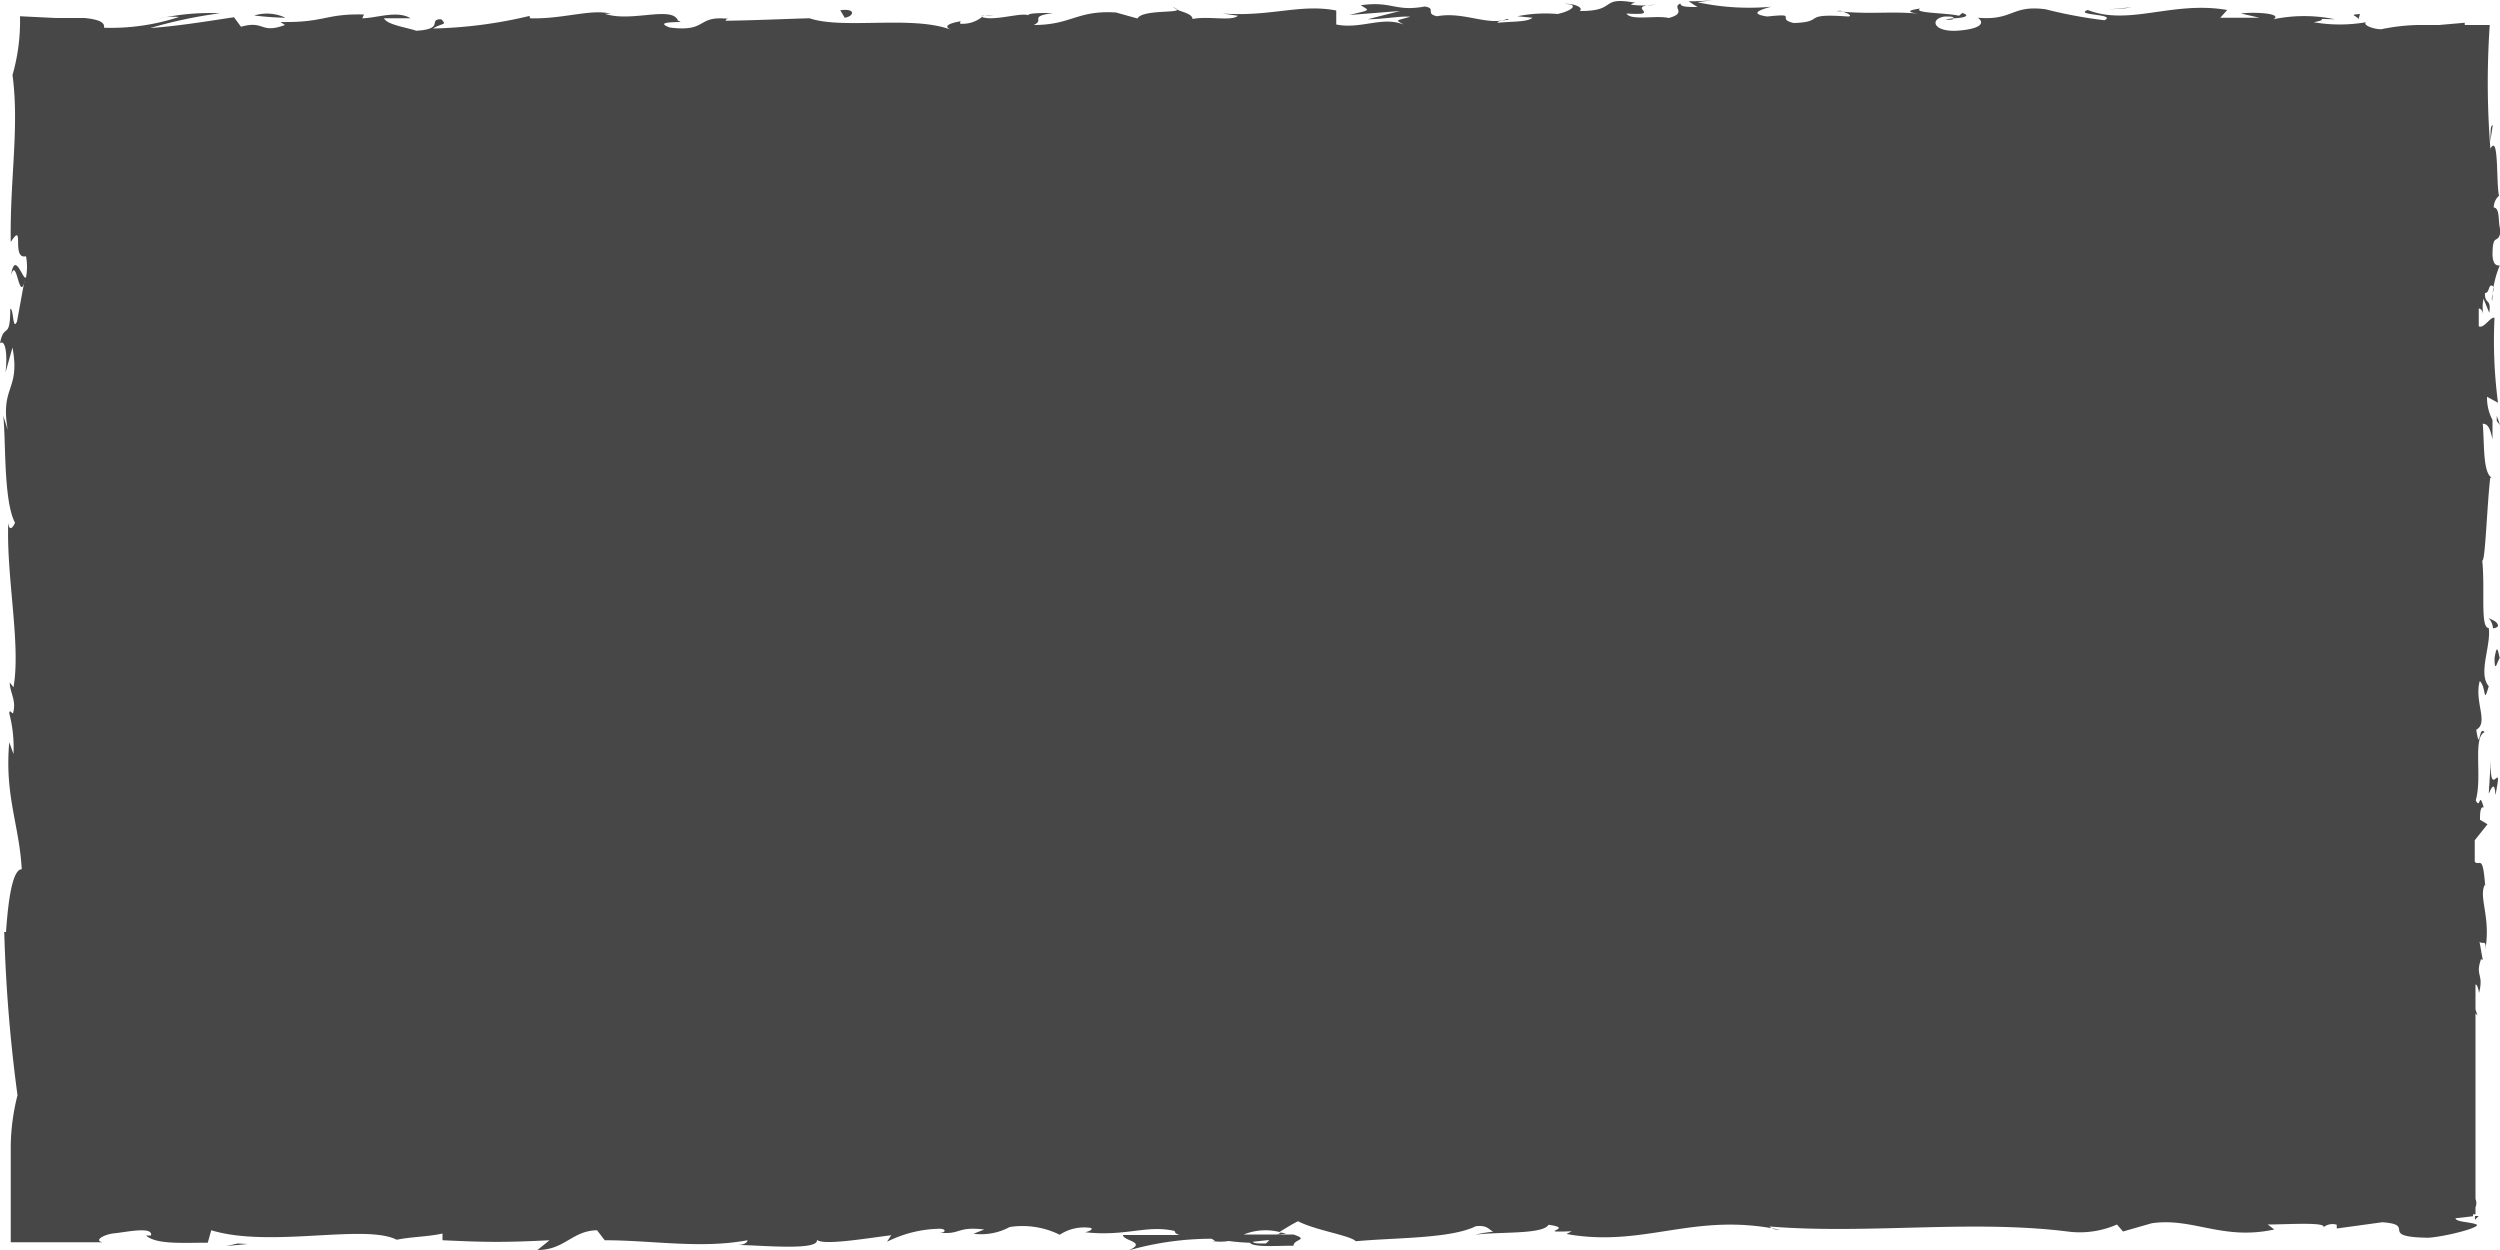 <svg xmlns="http://www.w3.org/2000/svg" viewBox="0 0 100 50"><defs><style>.cls-1{fill:#474747;}</style></defs><g id="Layer_2" data-name="Layer 2"><g id="Layer_1-2" data-name="Layer 1"><path class="cls-1" d="M77.85.79c.2,0,.28,0,.29-.06C78,.75,77.81.77,77.85.79Z"/><path class="cls-1" d="M73.46.45l.26,0A.49.49,0,0,0,73.46.45Z"/><path class="cls-1" d="M99.61,5.67l.1-.66C99.6,5,99.63,5.35,99.61,5.67Z"/><path class="cls-1" d="M99.87,16.84,100,17l-.13-.37Z"/><path class="cls-1" d="M99.54,24.72a.67.67,0,0,1,.18.41.27.27,0,0,0,.2-.08C99.93,24.86,99.66,24.79,99.54,24.72Z"/><path class="cls-1" d="M99.44,38.39l0,.24Z"/><path class="cls-1" d="M99.15,48.64H99a.8.8,0,0,0,0,.15Z"/><path class="cls-1" d="M65.42.11h0C65.67.08,65.55.09,65.42.11Z"/><path class="cls-1" d="M.44,11c.25-.81.32,1.31.59.1C.92,11.22.6,10,.44,11Z"/><path class="cls-1" d="M46.91.27s.11.08.18.12S47.05.33,46.91.27Z"/><path class="cls-1" d="M39.74.64a1.58,1.58,0,0,0-.5,0,.11.11,0,0,0,.08,0A.79.79,0,0,1,39.74.64Z"/><path class="cls-1" d="M32.29.65l.14,0,.23,0Z"/><path class="cls-1" d="M99.92,16.11a19.09,19.09,0,0,1-.14-3.4c-.17-.05-.42.45-.63.34v-.71c.09,0,.16.1.19.28a1.67,1.67,0,0,1,0-.67l.23.56c.09-.6-.19-.31-.17-.79.19,0,.13-.36.29-.29s-.08.42,0,.6a3.87,3.87,0,0,1,.3-1.41c-.11,0-.26,0-.29-.4,0-1,.23-.36.33-1-.13-.25,0-.9-.28-.92a.63.63,0,0,1,.21-.47c-.12-.54,0-2.49-.34-1.89l0,.13V6A33.4,33.4,0,0,1,99.59,1c-.33,0-.66,0-1,0l0-.09L97.56,1l-.85,0a7.93,7.93,0,0,0-1.46.17c-.32,0-.75-.17-.61-.28a6.18,6.18,0,0,1-2.09,0c.82-.16-.29-.14.84-.12a6,6,0,0,0-2.45,0c.39-.24-.8-.3-1.3-.23l.74.17c-.56,0-1.06,0-1.57,0l.28-.31c-2.18-.38-3.92.65-5.58,0-.58.22,1.18.15.67.41A18.31,18.31,0,0,1,81.82.37c-1.37-.18-1.28.46-2.71.34.18.11.35.41-.72.51s-1.23-.47-.6-.56c.24,0,.36,0,.35.07.32,0,.75-.09.35-.21l-.13.11c-.5-.12-1.87-.1-1.55-.29-.76.11-.32.19.24.24-1.29-.16-2,0-3.33-.11.21.06.4.19.19.19C72,.52,73.06.88,71.75.92,71,.75,72,.52,70.69.66c-.81-.12-.17-.3.15-.39A9.85,9.85,0,0,1,67.9.09L68.54,0a7.25,7.25,0,0,1-1,.05l.36.23c-.37,0-.69,0-.68-.14-.38.15.3.37-.47.58C66.25.6,65.23.84,65.06.54c1.56.1-.17-.3,1.15-.35a3.67,3.67,0,0,1-.94,0c-.06,0,0-.06.15-.08-1.49-.27-.68.34-2.23.33.19-.17-.36-.32-.61-.28.62,0,.29.28-.28.4a5.61,5.61,0,0,0-1.6.09l.6.06c-.21.17-.7.14-1.4.2,0-.13.63-.09.39-.15-.77.29-1.74-.31-2.81-.11-.5-.11,0-.31-.49-.39-1.2.22-1.3-.23-2.56-.05.36.23.43.17-.46.39L56,.44,54.71.77c.63,0,1.32-.14,1.7-.1-.64.18-.57.12-.27.31-.86-.34-1.7.2-2.69,0l0-.56C52,.14,50.83.68,48.9.54l.62.09c-.26.23-1.2,0-1.82.13,0-.19-.34-.26-.61-.37,0,.13-1.41,0-1.59.35L44.64.5C43.08.4,42.86,1,41.35,1c.46-.21-.23-.34.78-.48-.5,0-1,0-1,.09-.29-.12-1.39.25-1.85.07a1.25,1.25,0,0,1-.85.27c-.06,0,0-.1,0-.1s-.88.13-.39.34c-1.55-.59-4.32,0-5.66-.46C31.33.76,30,.82,29,.83c.06,0,0-.09.19-.07-1.37-.17-.84.54-2.4.34-.8-.3.83-.16.33-.27-.22-.62-1.88.08-2.93-.28l.25,0c-.8-.21-1.95.23-3.27.18,0,0,.07,0,0-.09a18.2,18.2,0,0,1-3.85.5c.39-.24.57-.12.33-.37-.56,0,.17.39-1,.46-.37-.13-1.18-.24-1.29-.5l1.06,0c-.54-.33-1.37,0-1.93,0l.07-.15C13,.54,13,.91,11.22.88L11.4,1c-1,.37-.8-.2-1.76.07L9.36.69c-.64.09-2.22.36-3.35.43A18.71,18.71,0,0,1,8.8.53,9.39,9.39,0,0,0,6.34.75,2.28,2.28,0,0,1,7.16.68a8.77,8.77,0,0,1-3,.43C4.21.87,3.88.77,3.38.72c-.18,0-.71,0-1.15,0L.8.65A7.8,7.8,0,0,1,.5,3C.78,5.09.39,7.19.43,9.68c.58-.89,0,.72.61.57a2.26,2.26,0,0,1,0,.85l0-.12,0,.13H1L.68,12.86c-.18.41-.13-.55-.27-.5,0,1.27-.25.53-.41,1.37.21-.17.31.44.22,1.17l.28-1C.82,15.65,0,15.41.31,17.2l-.18-.57c.11.92,0,3.39.47,4.28-.07.17-.23.38-.27,0-.08,2.19.51,4.87.21,6.58L.39,27.3c0,.41.28.71.13,1.23-.06,0-.14-.17-.15,0a5.43,5.43,0,0,1,.17,1.63l-.17-.47c-.19,2.14.4,3.29.5,5.08-.43,0-.57,1.68-.63,2.51l-.07,0A61.42,61.42,0,0,0,.7,43.81a8.64,8.64,0,0,0-.27,2c0,.46,0,.94,0,1.43,0,.8,0,1.63,0,2.45l2.26,0h.54l.3,0,.57,0c-.36-.07.06-.32.49-.36s1.54-.29,1.45.09h-.2c.42.38,1.57.28,2.47.29l.14-.5c2.35.72,6.14-.27,7.42.38.57-.12,1.27-.12,1.83-.25l0,.27c1.56.07,2.34.1,4.28,0L21.5,50c1.09,0,1.38-.77,2.38-.79l.31.4c1.9,0,3.83.35,5.71,0,0,.06-.08.18-.39.19.89,0,3.47.27,3.14-.27,0,.35,2,0,3-.12l-.17.26a4.88,4.88,0,0,1,2.11-.52c.29,0,.26.21-.13.14,1,.14.75-.25,1.91-.11l-.43.17a2.41,2.41,0,0,0,1.45-.27,3.37,3.37,0,0,1,2,.31,1.77,1.77,0,0,1,1.26-.27c.07.09-.14.14-.24.17,1.64.18,2.45-.31,3.58-.05,0,.09.1.13.19.16-1.31,0-2.36,0-2.26,0,0,.24,1,.28.21.62a12.12,12.12,0,0,1,3.33-.47.67.67,0,0,1,.14.09l-.11,0a2.05,2.05,0,0,0,.66,0,8.12,8.12,0,0,0,.85.07c.12.2,1.21.11,1.74.12,0-.27.65-.23,0-.45.08,0-.1,0-.45,0a1.43,1.43,0,0,0-.23,0l0,0-1.31,0a2.32,2.32,0,0,1,1.43-.1c.27-.17.57-.35.74-.43.72.37,2.11.57,2.31.8,1.61-.15,3.79-.1,4.8-.6.46-.06.53.14.7.22a4.26,4.26,0,0,0-.72.12c.91-.13,2.71,0,2.93-.4,1.15.16-.65.32.93.26l-.21.11c3.12.56,5.07-.89,8.53-.17-.24,0-.36-.07-.41-.13,3.94.32,8.12-.29,12,.21a3.71,3.71,0,0,0,1.9-.29l.24.28,1.15-.33c1.64-.24,2.83.7,4.9.25l-.26-.2c.74,0,2.35-.11,2.23.11a.57.57,0,0,1,.53-.1l0,.15,1.82-.25c1.42.1-.22.59,1.85.62.77-.06,2.19-.44,1.9-.54s-.8-.09-.82-.24l.7-.08,0-.08h.1v-.28a.42.42,0,0,0,0-.33V40.54l.08.08-.08-.24v-1c.06,0,.11.13.14.34.2-.76-.15-.67.07-1.32,0-.07.06,0,.08,0l-.13-.74c.09.15.29-.12.23.33.24-1.32-.3-2.13,0-2.63l0,.11c-.1-1.37-.22-.79-.42-1v-.86l.51-.64-.3-.18c0-.19,0-.56.15-.49-.2-.71-.13.12-.32-.29.27-.91-.13-2.51.35-2.72-.23-.32-.18.87-.33-.1.51-.28-.09-1.12.14-1.95.27.25.13,1,.36.21-.44-.51.1-1.62,0-2.33-.35,0-.14-1.52-.26-2.7.12.08.19-2.22.32-3.31l.06,0c-.36-.21-.29-1.34-.36-2.16.21,0,.29.18.39.62v-.77a1.93,1.93,0,0,1-.22-.93ZM50.77,49.6l0,0a.62.62,0,0,1-.14.14c-.35,0-.47,0-.52-.07ZM99.2,38.07a.36.36,0,0,1,0,.09v-.41C99.17,37.85,99.18,38,99.2,38.07Z"/><path class="cls-1" d="M51.3,49.36l.14,0a.83.83,0,0,0-.21-.06l-.12.08Z"/><path class="cls-1" d="M99.57,5.93a.23.23,0,0,1,0,.1s0,0,0,0Z"/><path class="cls-1" d="M99.63,30.43l-.08,1.32c.1-.23.24-.54.27.06C100.14,30.15,99.58,32.16,99.63,30.43Z"/><path class="cls-1" d="M99.78,26.33c0,.71.15,0,.21,0C99.9,25.91,99.87,25.8,99.78,26.33Z"/><path class="cls-1" d="M94.33.8,94.4.56C93.84.59,94.4.65,94.33.8Z"/><polygon class="cls-1" points="85.27 0.29 84.33 0.38 85.02 0.33 85.27 0.29"/><path class="cls-1" d="M33.61.41l.18.3C34.17.65,34.25.32,33.61.41Z"/><path class="cls-1" d="M11.42.71A1.74,1.74,0,0,0,10.17.62,12.22,12.22,0,0,0,11.42.71Z"/><polygon class="cls-1" points="9.06 49.84 9.9 49.76 9.51 49.74 9.06 49.84"/></g></g></svg>